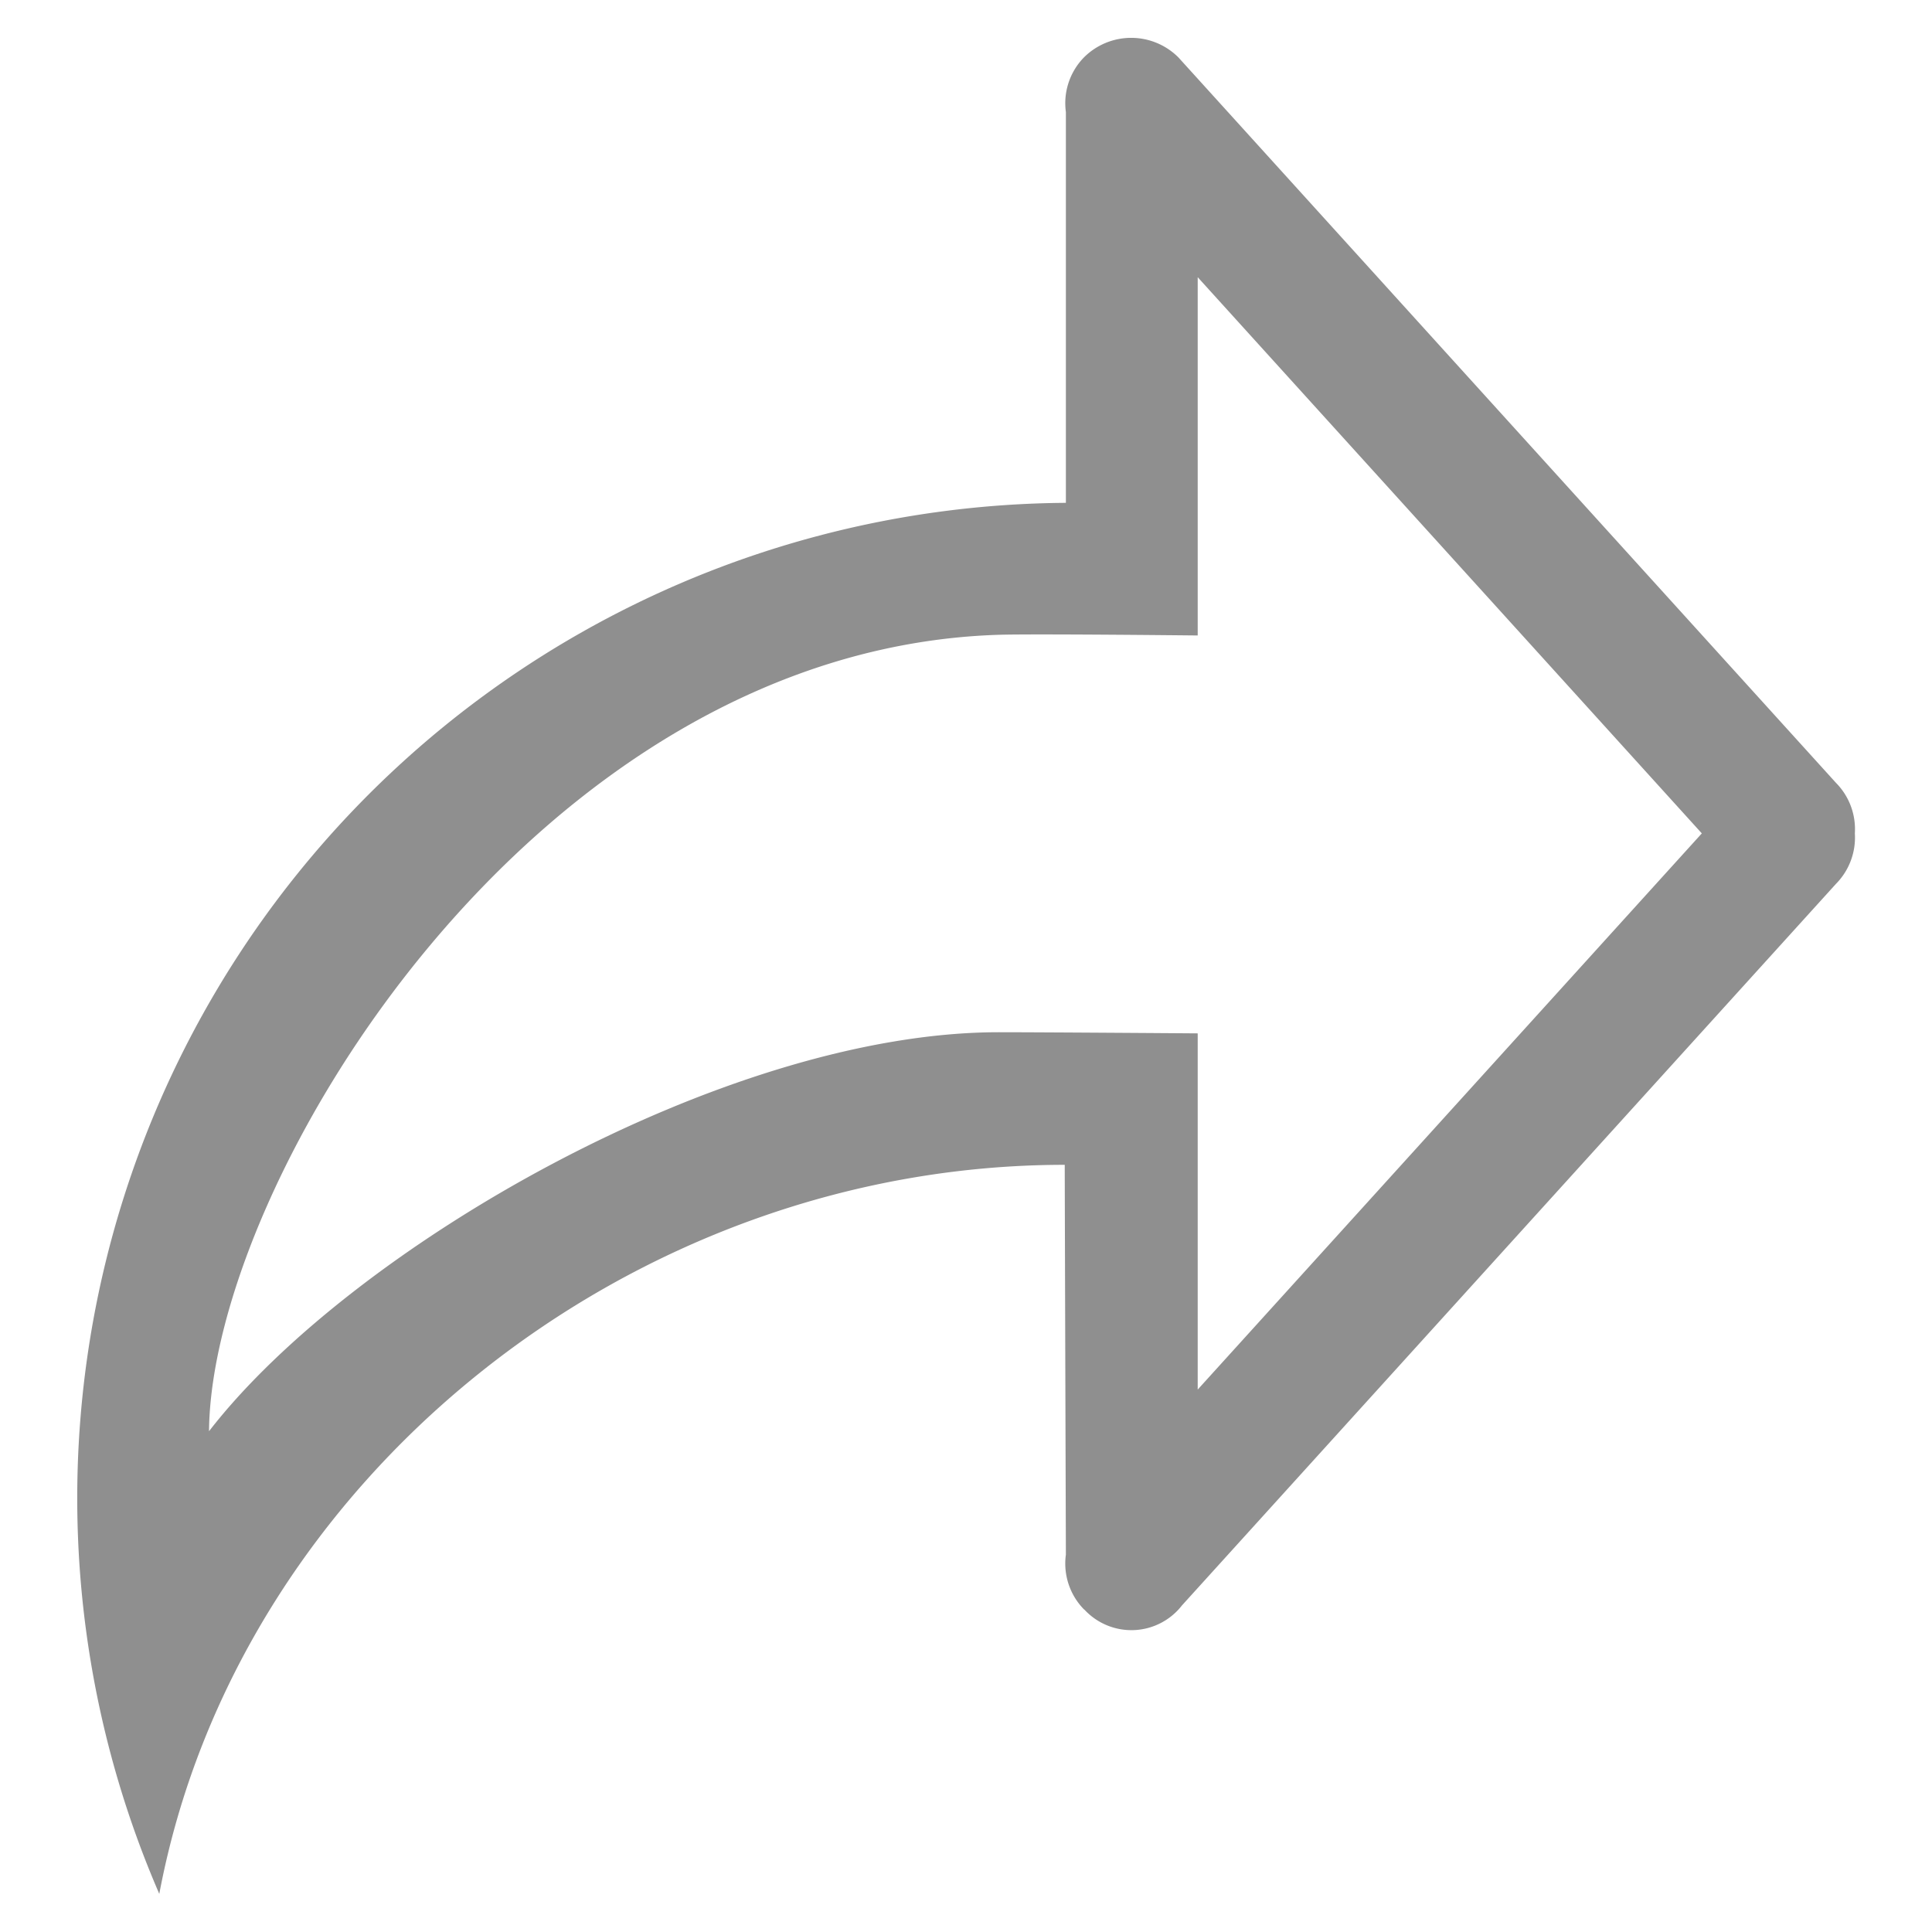 <svg xmlns="http://www.w3.org/2000/svg" width="15" height="15" viewBox="0 0 100 100">
  <defs>
    <style>
      .cls-1 {
        fill: rgba(0,0,0,0.44);
        fill-rule: evenodd;
      }
    </style>
  </defs>
  <path id="_2" data-name="2" class="cls-1" d="M55.17,80.467a3.389,3.389,0,0,0,.936,2.834c0.009,0.009.02,0.011,0.029,0.019a3.314,3.314,0,0,0,5.044-.225l33.85-37.346a3.408,3.408,0,0,0,.978-2.615,3.408,3.408,0,0,0-.978-2.615L60.993,2.97a3.458,3.458,0,0,0-4.887,0A3.39,3.39,0,0,0,55.17,5.8V26.027a51.518,51.518,0,0,0-46.925,72c4.037-21.445,24.379-37.736,46.866-37.736C55.111,61.457,55.17,80.467,55.17,80.467Zm6.823-26.981V71.924L88.086,43.136,61.993,14.348V32.892S53.477,32.8,51.7,32.857c-24.063.751-40.774,28.322-40.881,41.223,7.351-9.5,26.67-20.652,40.881-20.652C53.934,53.428,61.993,53.487,61.993,53.487Z"/>
</svg>
